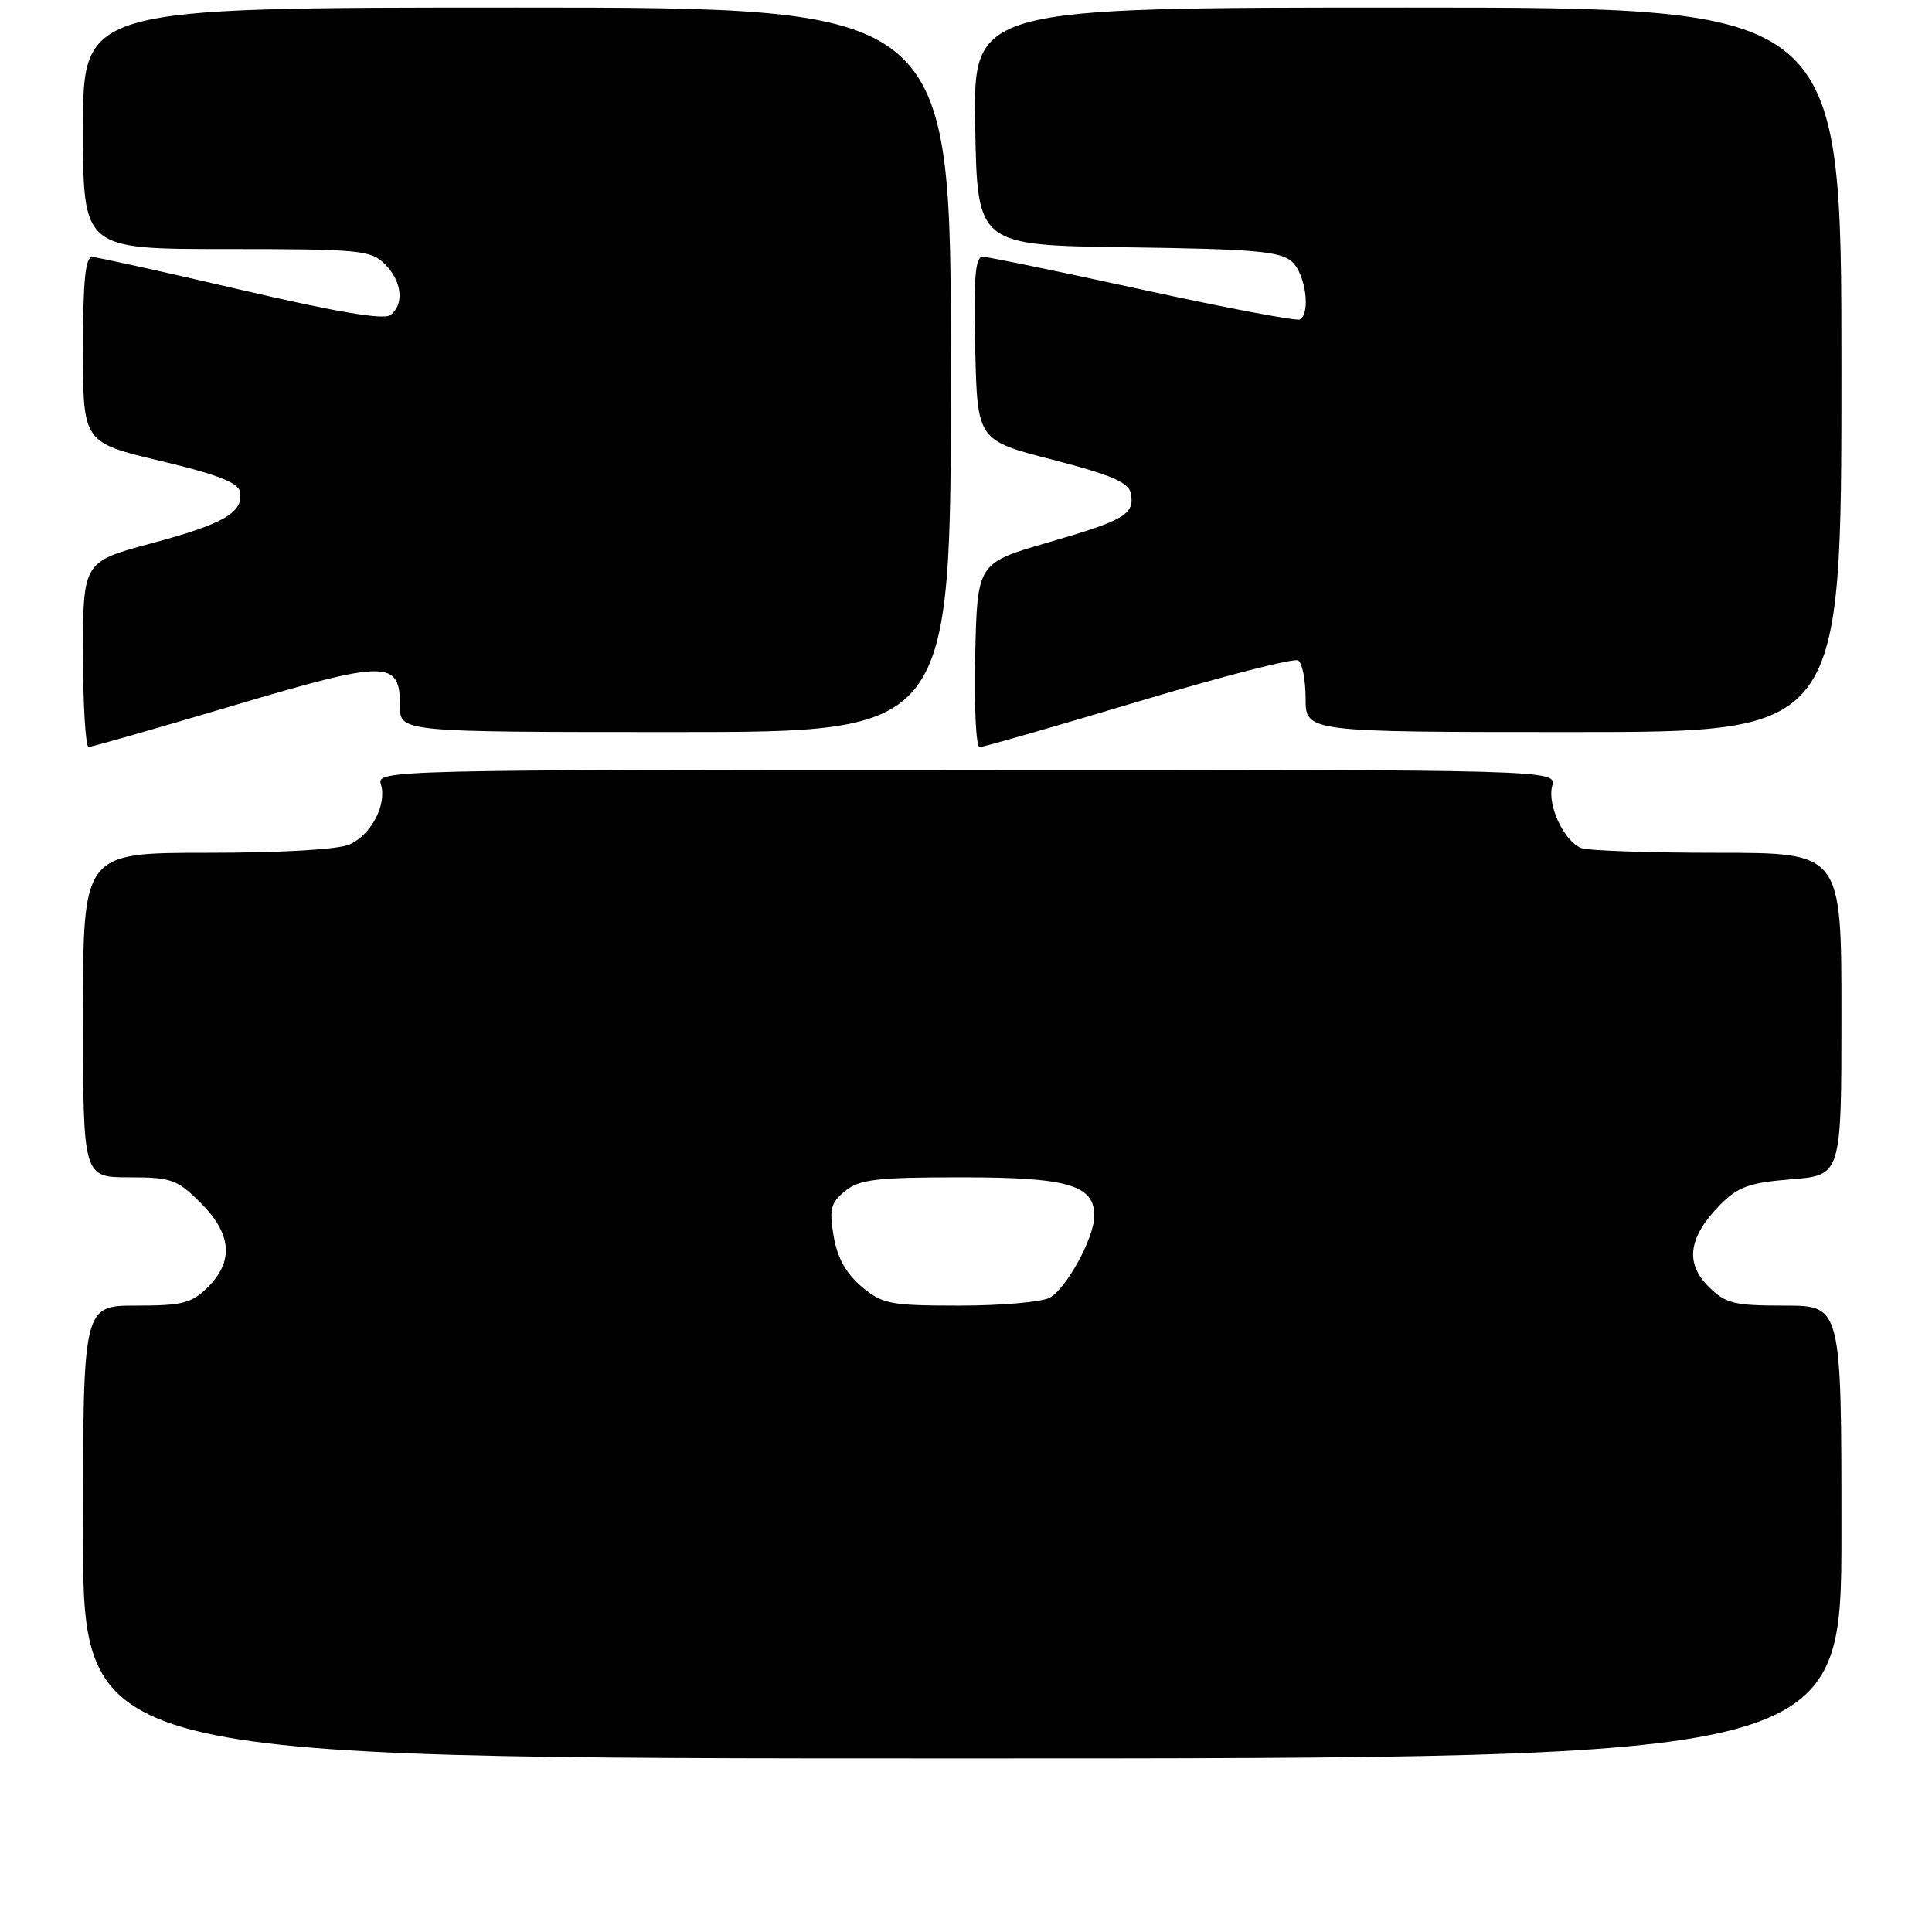 <?xml version="1.0" encoding="UTF-8" standalone="no"?>
<!DOCTYPE svg PUBLIC "-//W3C//DTD SVG 1.1//EN" "http://www.w3.org/Graphics/SVG/1.1/DTD/svg11.dtd" >
<svg xmlns="http://www.w3.org/2000/svg" xmlns:xlink="http://www.w3.org/1999/xlink" version="1.1" viewBox="0 0 256 256">
 <g >
 <path fill="currentColor"
d=" M 244.00 203.00 C 244.00 173.00 244.00 173.00 236.45 173.00 C 229.70 173.00 228.64 172.73 226.36 170.45 C 223.24 167.33 223.74 163.90 227.93 159.64 C 230.31 157.24 231.79 156.71 237.37 156.26 C 244.00 155.73 244.00 155.73 244.00 134.36 C 244.00 113.00 244.00 113.00 227.58 113.00 C 218.55 113.00 210.44 112.72 209.54 112.38 C 207.26 111.50 205.00 106.71 205.67 104.15 C 206.23 102.00 206.23 102.00 128.05 102.00 C 51.91 102.00 49.88 102.05 50.46 103.89 C 51.31 106.54 49.23 110.58 46.34 111.89 C 44.87 112.56 37.38 113.00 27.45 113.00 C 11.00 113.00 11.00 113.00 11.00 134.50 C 11.00 156.00 11.00 156.00 17.10 156.00 C 22.70 156.00 23.48 156.28 26.60 159.40 C 30.70 163.50 31.00 167.09 27.55 170.55 C 25.40 172.69 24.19 173.00 18.05 173.00 C 11.00 173.00 11.00 173.00 11.00 203.00 C 11.00 233.00 11.00 233.00 127.50 233.00 C 244.00 233.00 244.00 233.00 244.00 203.00 Z  M 30.86 93.51 C 51.35 87.42 53.00 87.42 53.00 93.54 C 53.00 97.00 53.00 97.00 89.50 97.00 C 126.00 97.00 126.00 97.00 126.00 49.00 C 126.00 1.00 126.00 1.00 68.50 1.00 C 11.00 1.00 11.00 1.00 11.00 17.00 C 11.00 33.00 11.00 33.00 30.00 33.00 C 47.67 33.00 49.14 33.14 51.00 35.00 C 53.27 37.27 53.60 40.28 51.75 41.74 C 50.90 42.42 44.64 41.37 32.00 38.42 C 21.82 36.05 12.94 34.08 12.25 34.05 C 11.31 34.01 11.00 37.10 11.00 46.32 C 11.00 58.63 11.00 58.63 21.24 61.07 C 28.64 62.82 31.57 63.95 31.79 65.13 C 32.31 67.88 29.72 69.40 20.18 71.96 C 11.00 74.42 11.00 74.42 11.00 86.71 C 11.00 93.47 11.34 98.99 11.75 98.98 C 12.16 98.97 20.76 96.51 30.86 93.51 Z  M 150.84 92.95 C 161.94 89.62 171.47 87.17 172.01 87.51 C 172.56 87.84 173.00 90.12 173.00 92.56 C 173.00 97.00 173.00 97.00 208.50 97.00 C 244.00 97.00 244.00 97.00 244.00 49.00 C 244.00 1.00 244.00 1.00 186.47 1.00 C 128.95 1.00 128.95 1.00 129.22 16.75 C 129.50 32.50 129.50 32.50 149.45 32.77 C 166.24 33.00 169.68 33.30 171.20 34.68 C 172.98 36.29 173.70 41.47 172.25 42.33 C 171.84 42.57 162.50 40.81 151.50 38.41 C 140.50 36.01 130.92 34.03 130.22 34.02 C 129.23 34.00 129.00 36.79 129.22 46.17 C 129.50 58.35 129.50 58.35 139.49 60.92 C 147.23 62.92 149.56 63.92 149.84 65.36 C 150.37 68.15 149.06 68.93 138.87 71.88 C 129.50 74.60 129.50 74.60 129.22 86.80 C 129.06 93.51 129.33 99.00 129.80 99.00 C 130.27 99.00 139.74 96.28 150.84 92.95 Z  M 114.16 170.48 C 112.11 168.75 110.95 166.66 110.46 163.79 C 109.86 160.20 110.07 159.36 111.99 157.81 C 113.89 156.27 116.18 156.00 127.39 156.00 C 141.50 156.00 145.00 157.01 145.00 161.10 C 145.00 164.00 141.30 170.77 139.06 171.97 C 138.00 172.53 132.64 173.00 127.14 173.00 C 117.93 173.00 116.92 172.80 114.16 170.48 Z "/>
</g>
</svg>
